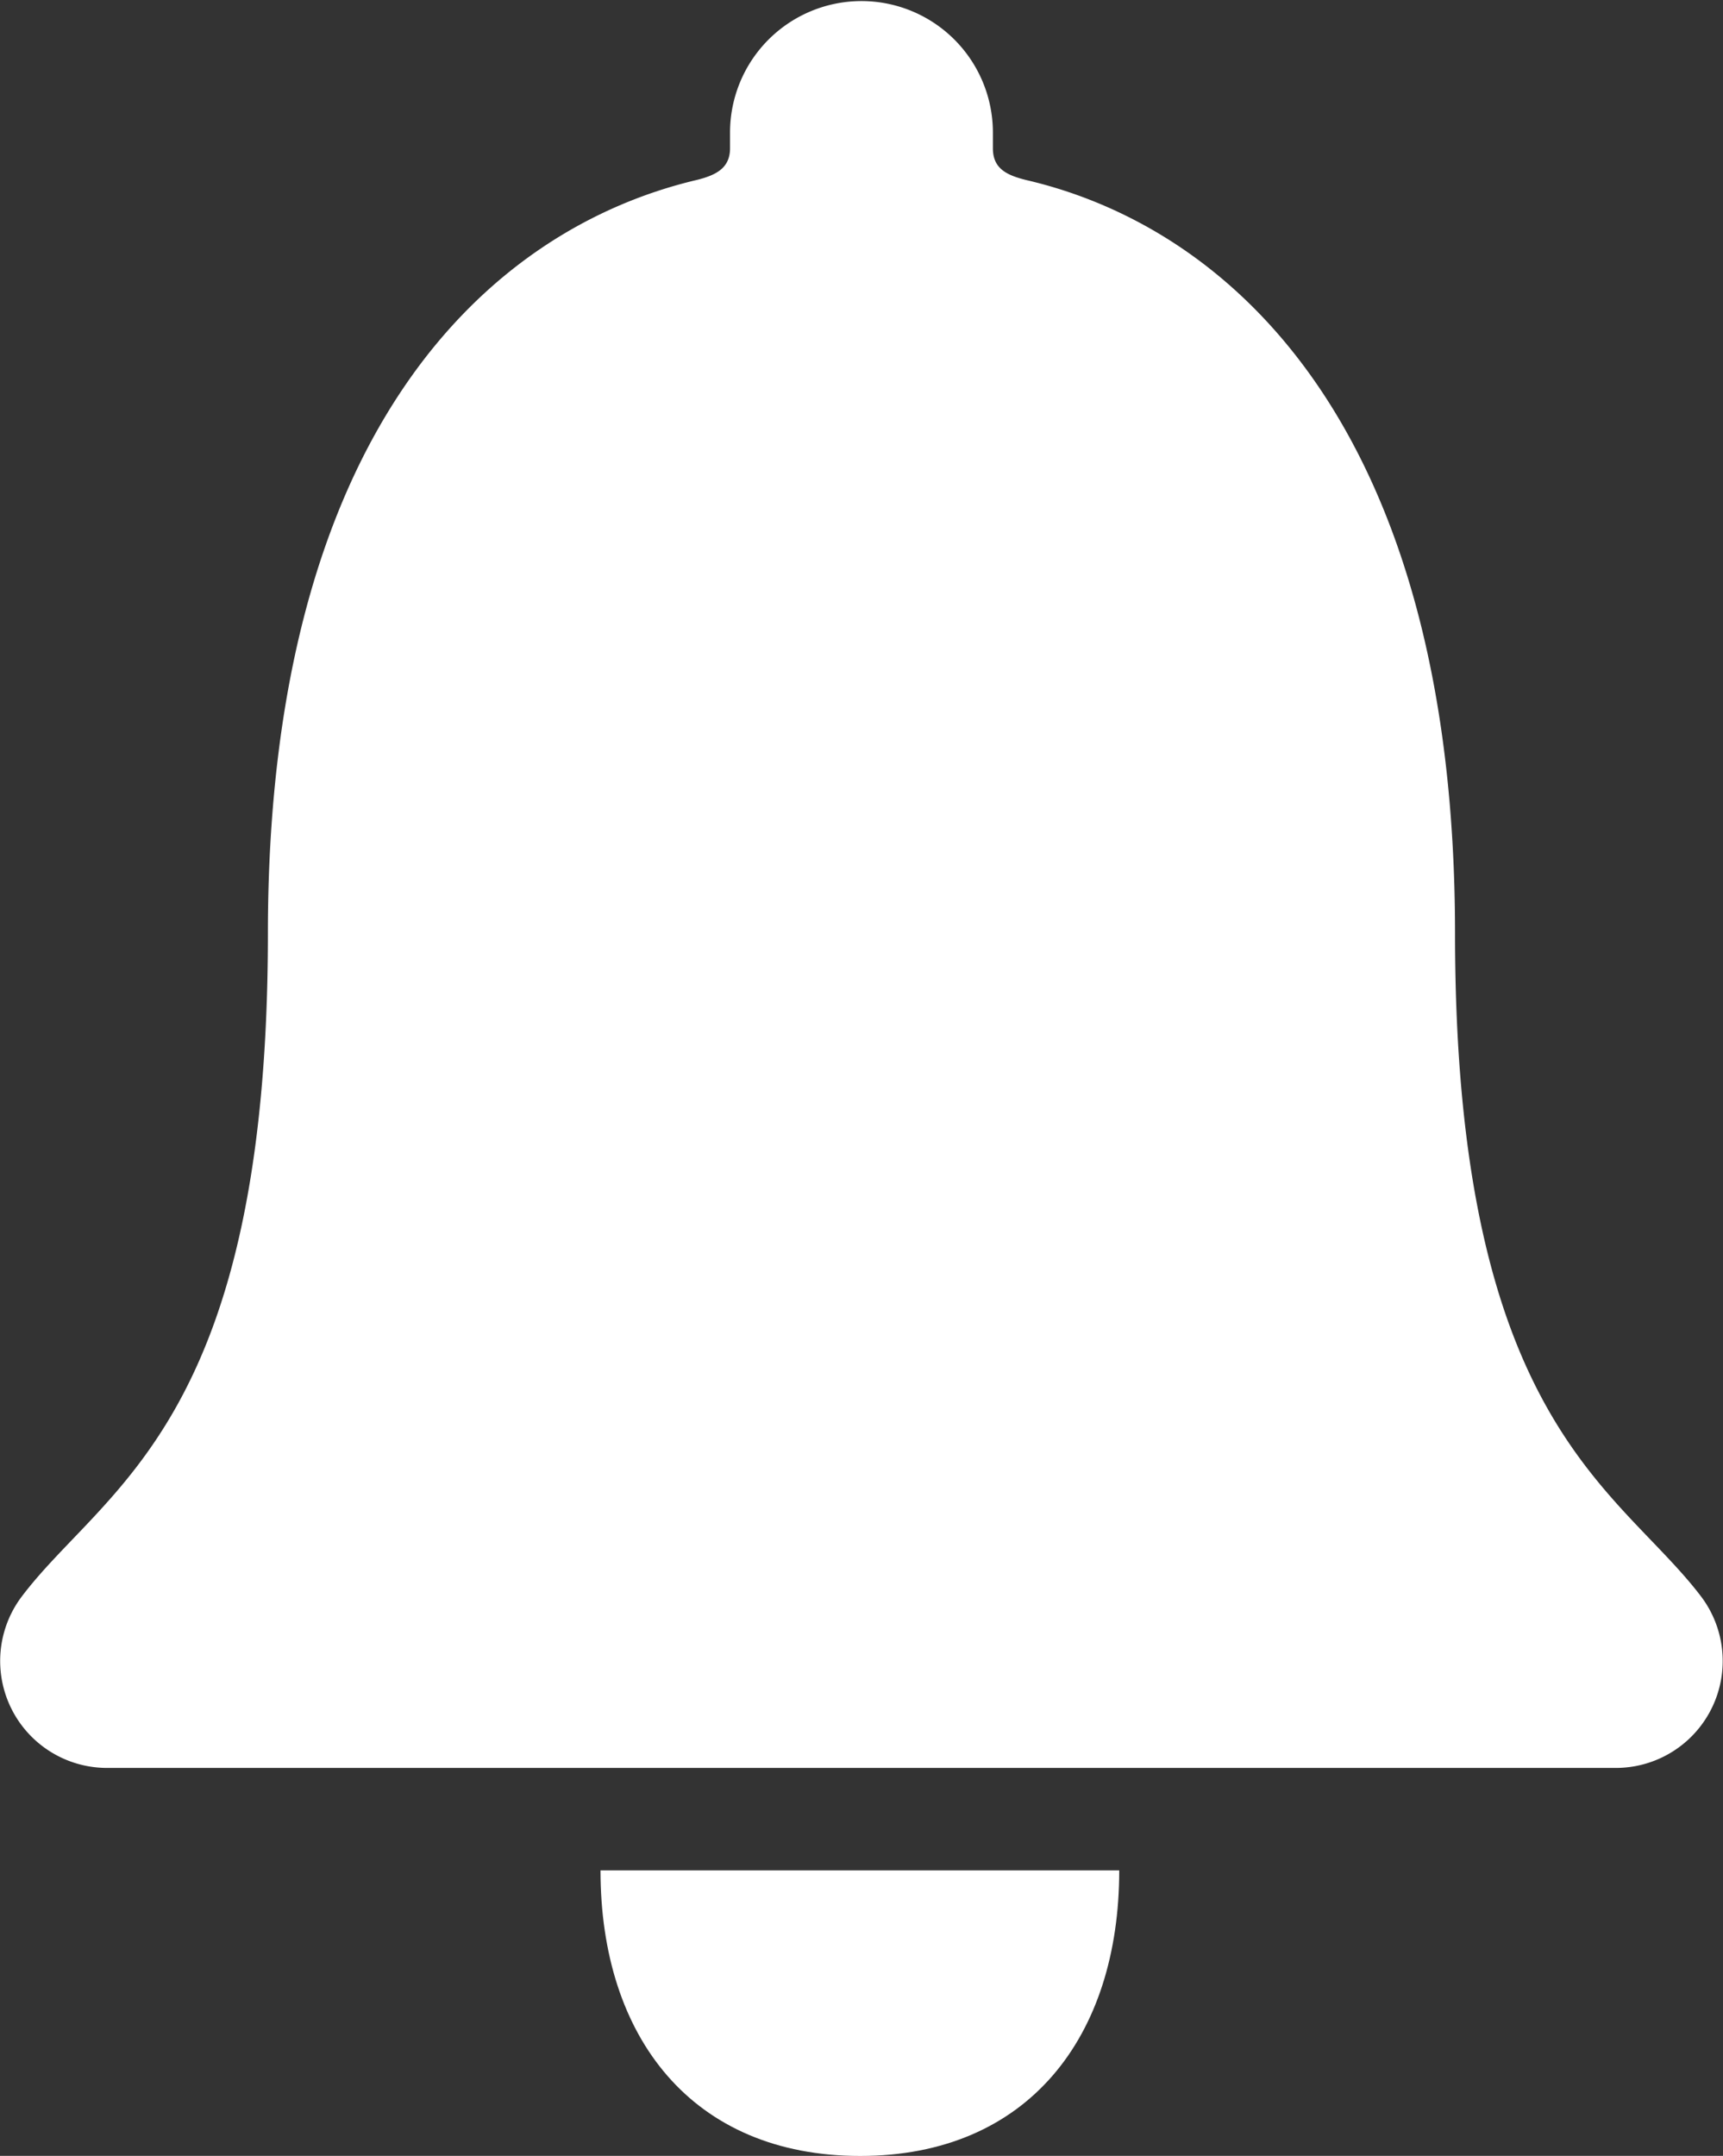 <svg xmlns="http://www.w3.org/2000/svg" width="23.224" height="29.047" viewBox="0 0 23.224 29.047">
  <rect x="0" y="0" width="23.224" height="29.047" fill="#333333" stroke="none"/>
  <g id="Icon_ionic-ios-notifications" data-name="Icon ionic-ios-notifications" transform="translate(-6.761 -3.93)">
    <path id="Path_2" data-name="Path 2" d="M18.1,32.184c2.258,0,3.492-1.6,3.492-3.848H14.6C14.6,30.587,15.838,32.184,18.1,32.184Z" transform="translate(0.255 0.794)" fill="#fff"/>
    <path id="Path_3" data-name="Path 3" d="M29.691,25.442c-1.118-1.474-3.318-2.338-3.318-8.937,0-6.774-2.991-9.5-5.779-10.149-.261-.065-.45-.152-.45-.428V5.716a1.771,1.771,0,1,0-3.543,0v.211c0,.269-.189.363-.45.428-2.8.661-5.779,3.376-5.779,10.149,0,6.6-2.2,7.456-3.318,8.937A1.441,1.441,0,0,0,8.209,27.75H28.544A1.441,1.441,0,0,0,29.691,25.442Z" transform="translate(0 0)" fill="#fff"/>
  </g>
</svg>
